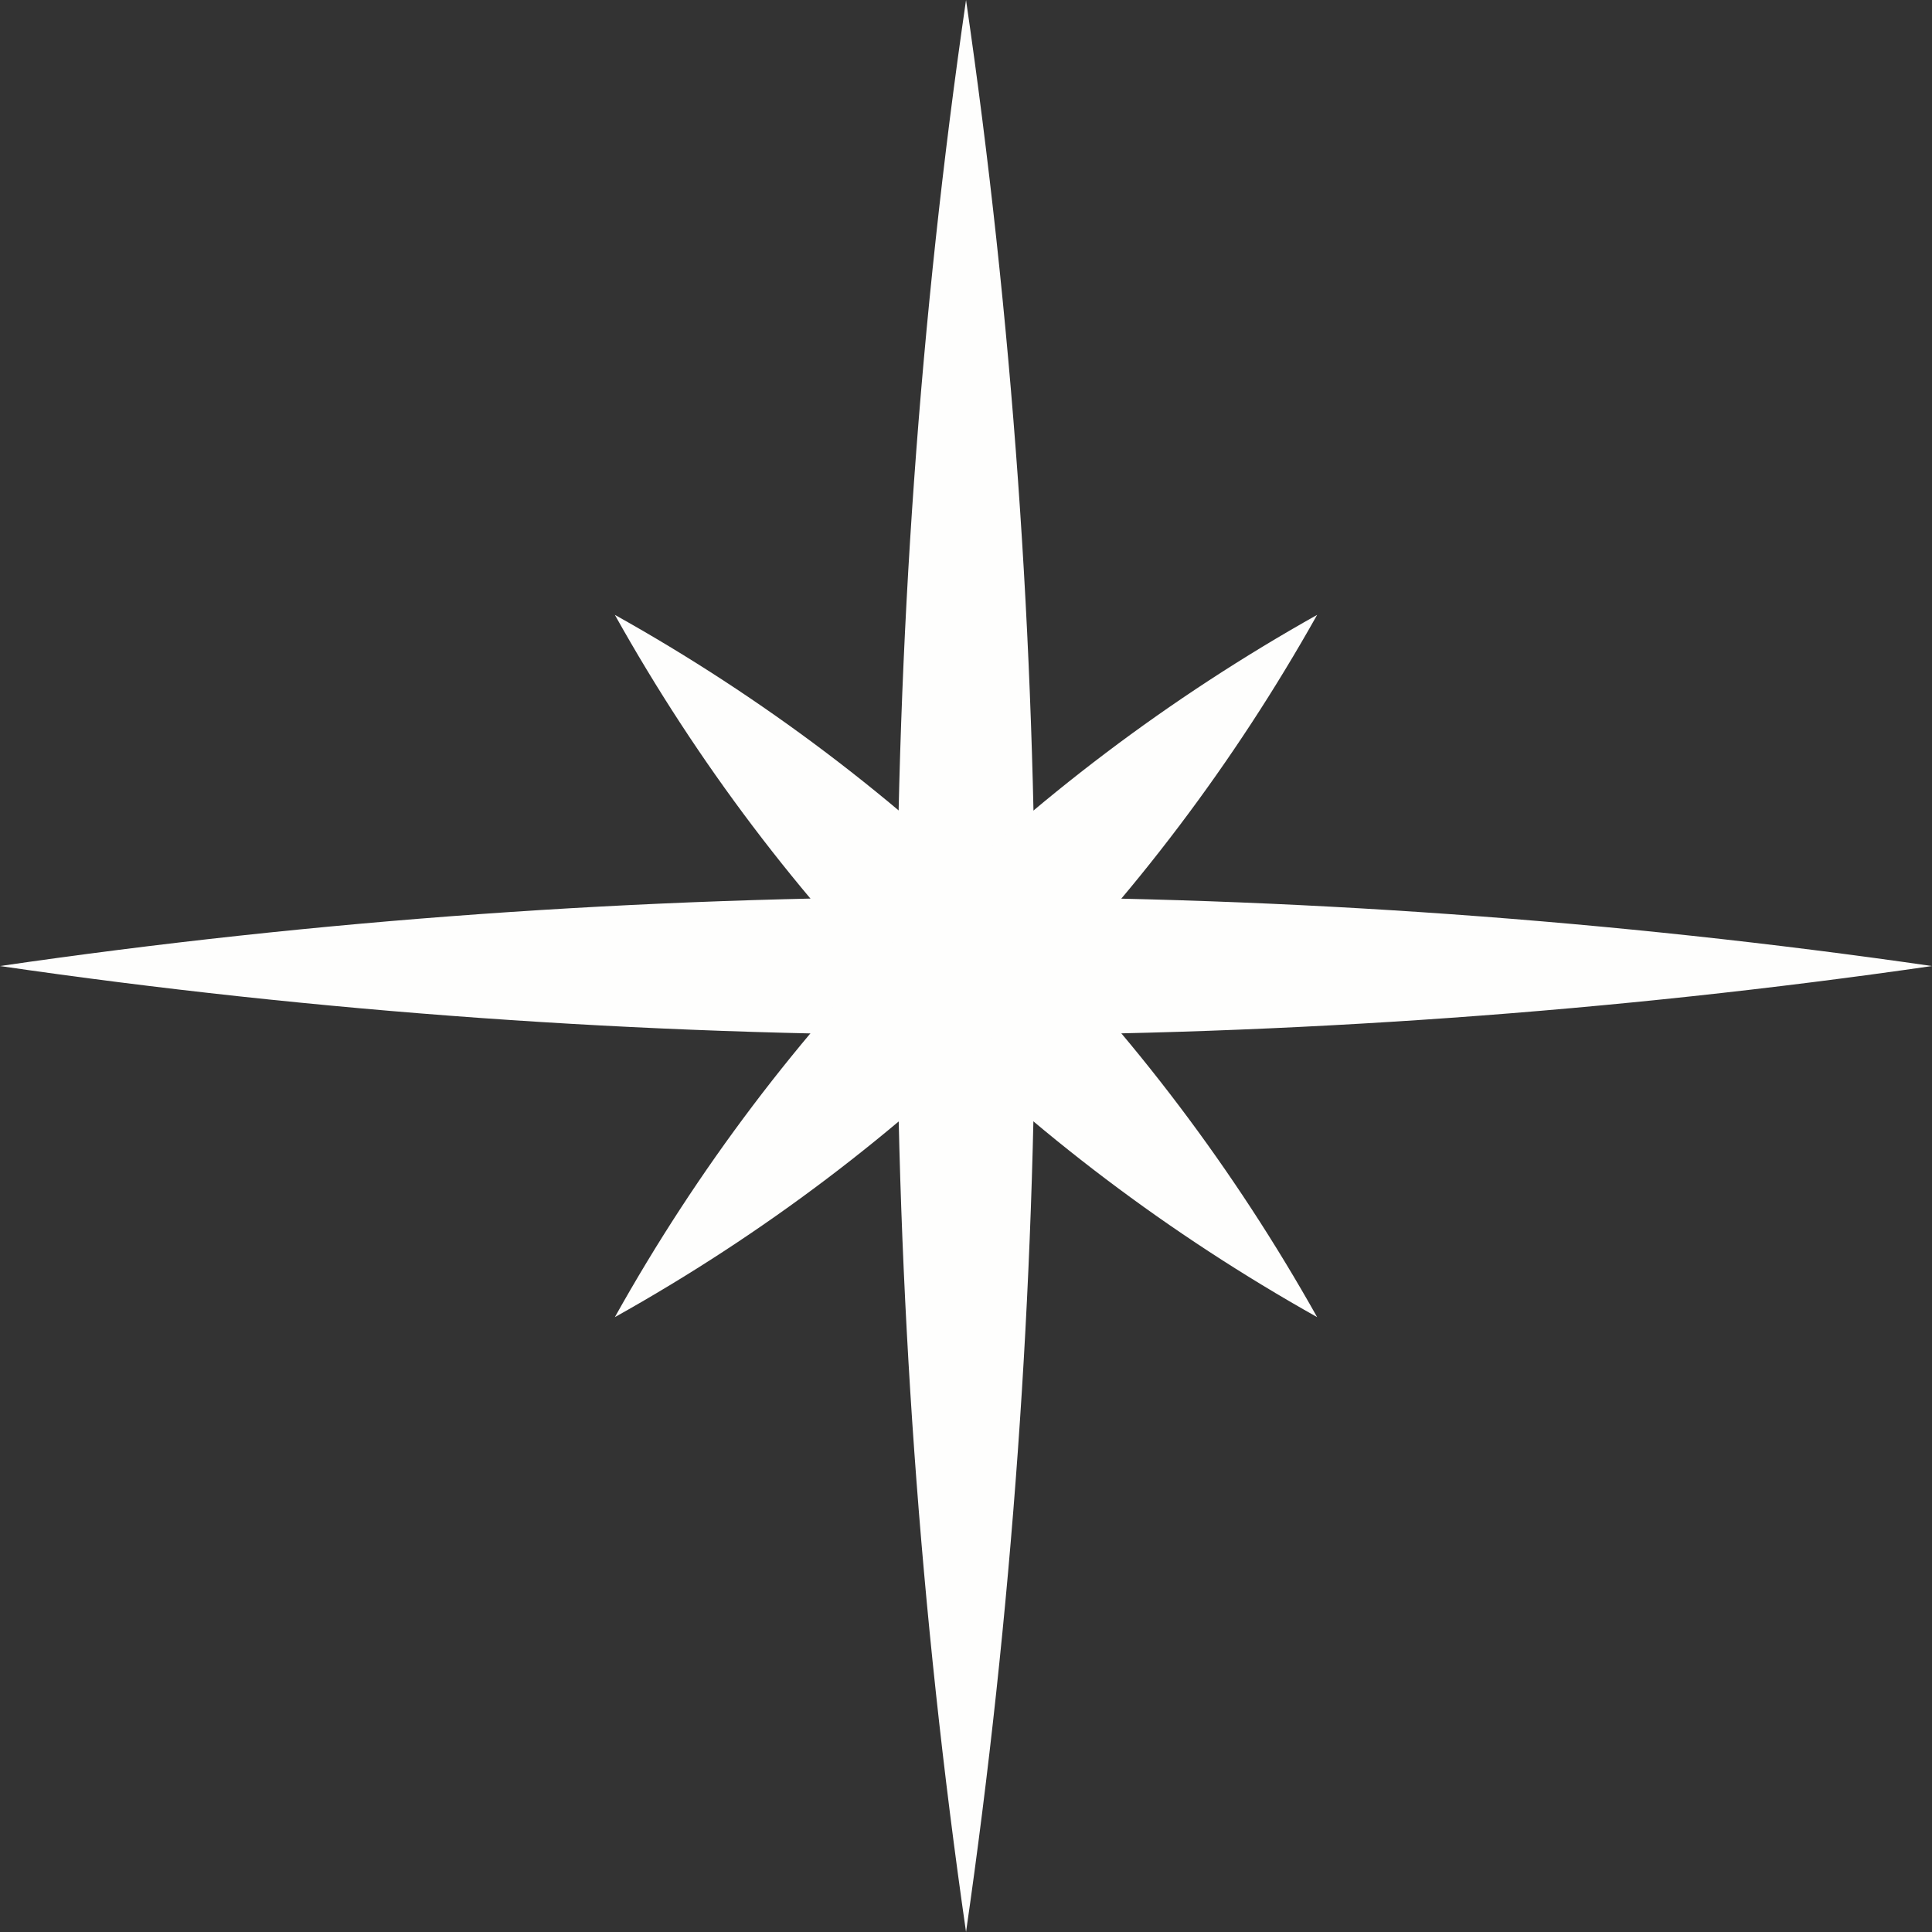 <?xml version="1.0" encoding="UTF-8"?><svg id="Camada_1" xmlns="http://www.w3.org/2000/svg" viewBox="0 0 27.227 27.227"><rect x="0" y="0" width="27.227" height="27.227" fill="#333333" stroke="none"/><defs><style>.cls-1{fill:#fefefd;}</style></defs><path class="cls-1" d="M18.562,18.562c-4.172-2.341-7.563-5.719-9.897-9.897,4.179,2.333,7.556,5.725,9.897,9.897h0Z"/><path class="cls-1" d="M27.227,13.614c-8.958,1.294-18.27,1.304-27.227 0,8.957-1.305,18.269-1.295,27.227-0h0Z"/><path class="cls-1" d="M13.614,27.227c-1.294-8.958-1.304-18.27-0-27.227,1.305,8.957,1.295,18.269 0,27.227h0Z"/><path class="cls-1" d="M18.562,8.665c-2.341,4.172-5.719,7.563-9.897,9.897,2.333-4.179,5.725-7.556,9.897-9.897h0Z"/></svg>